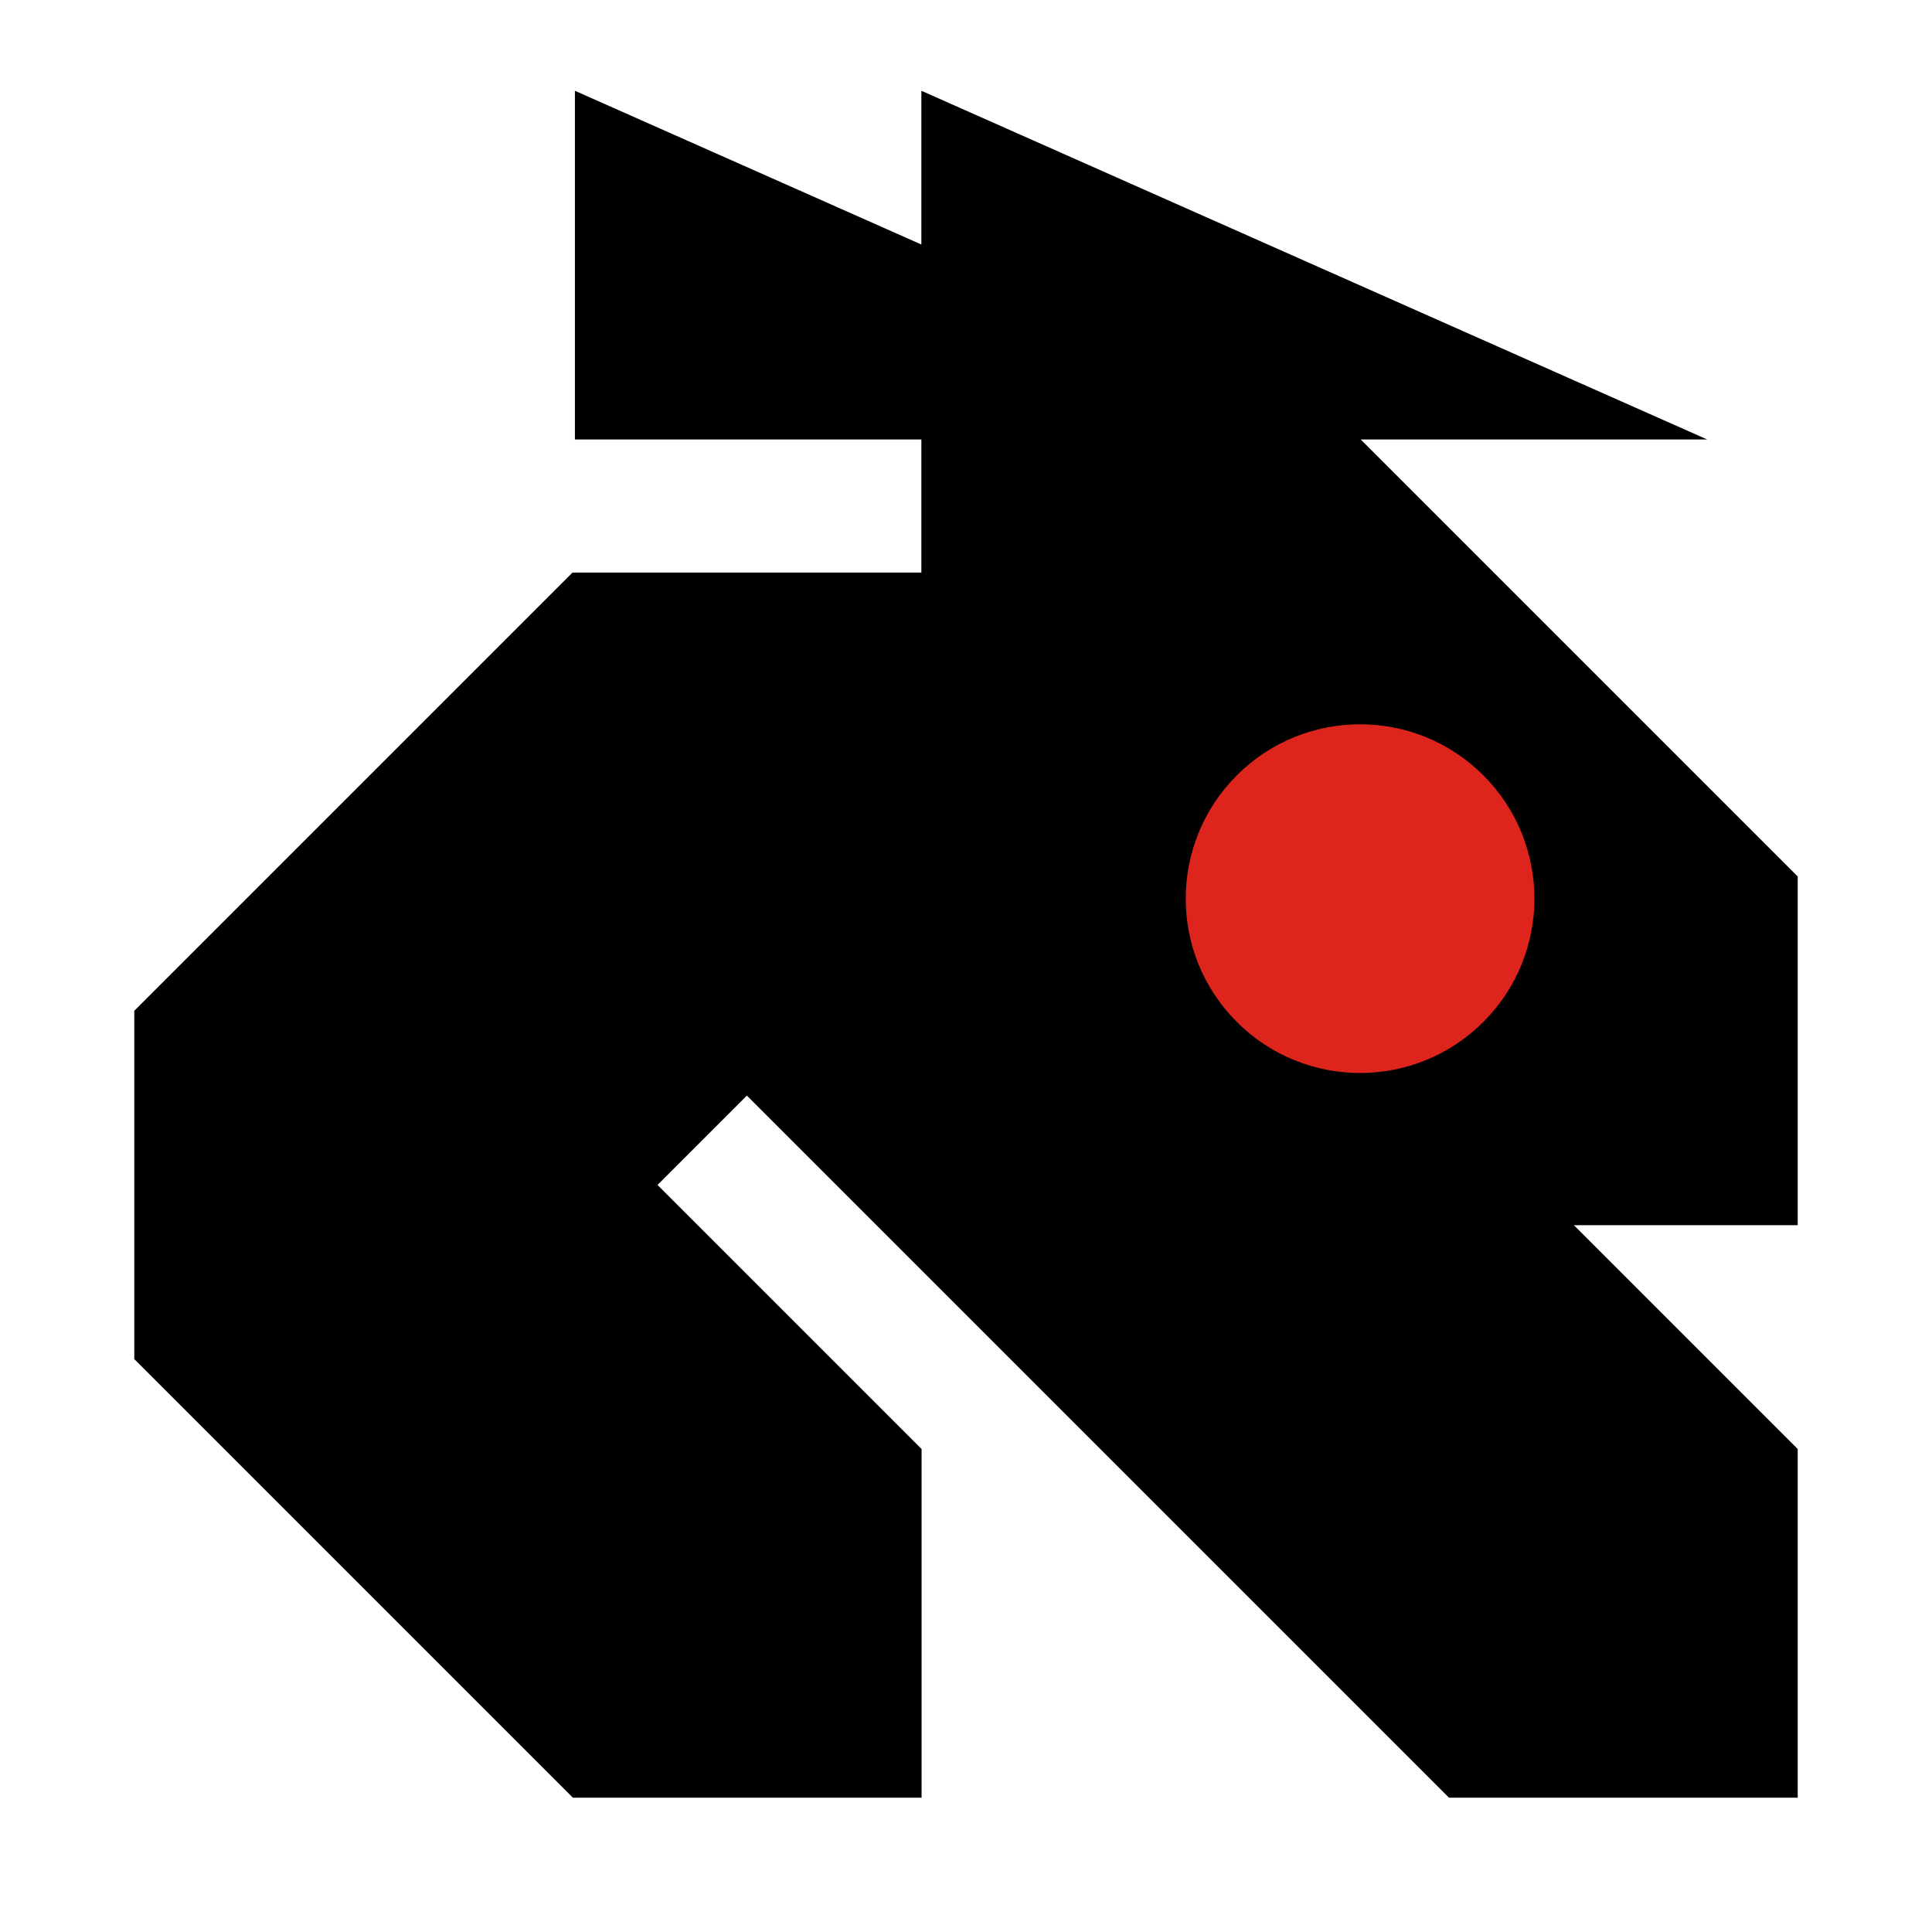 <svg width="1277" height="1277" viewBox="0 0 1277 1277" fill="none" xmlns="http://www.w3.org/2000/svg">
<path d="M1128.41 290.483H899.392L1188.23 579.322V809.805H1040.29L1188.23 957.75H1188.23V1188.23H957.75V1188.23L668.089 898.572L493.669 724.152L434.607 783.213L609.144 957.75H609.145V1188.23H378.661V1188.23L89 898.572H88.767V668.089L378.428 378.429H608.91L609 378.518V290.483H380V60L609 161.615V60L1128.41 290.483Z" fill="black"/>
<path d="M817.488 512.488C772.483 557.493 772.483 630.459 817.488 675.464C862.492 720.469 935.459 720.469 980.464 675.464C1025.47 630.459 1025.47 557.493 980.464 512.488C935.459 467.483 862.492 467.483 817.488 512.488Z" fill="#DD241D"/>
</svg>
